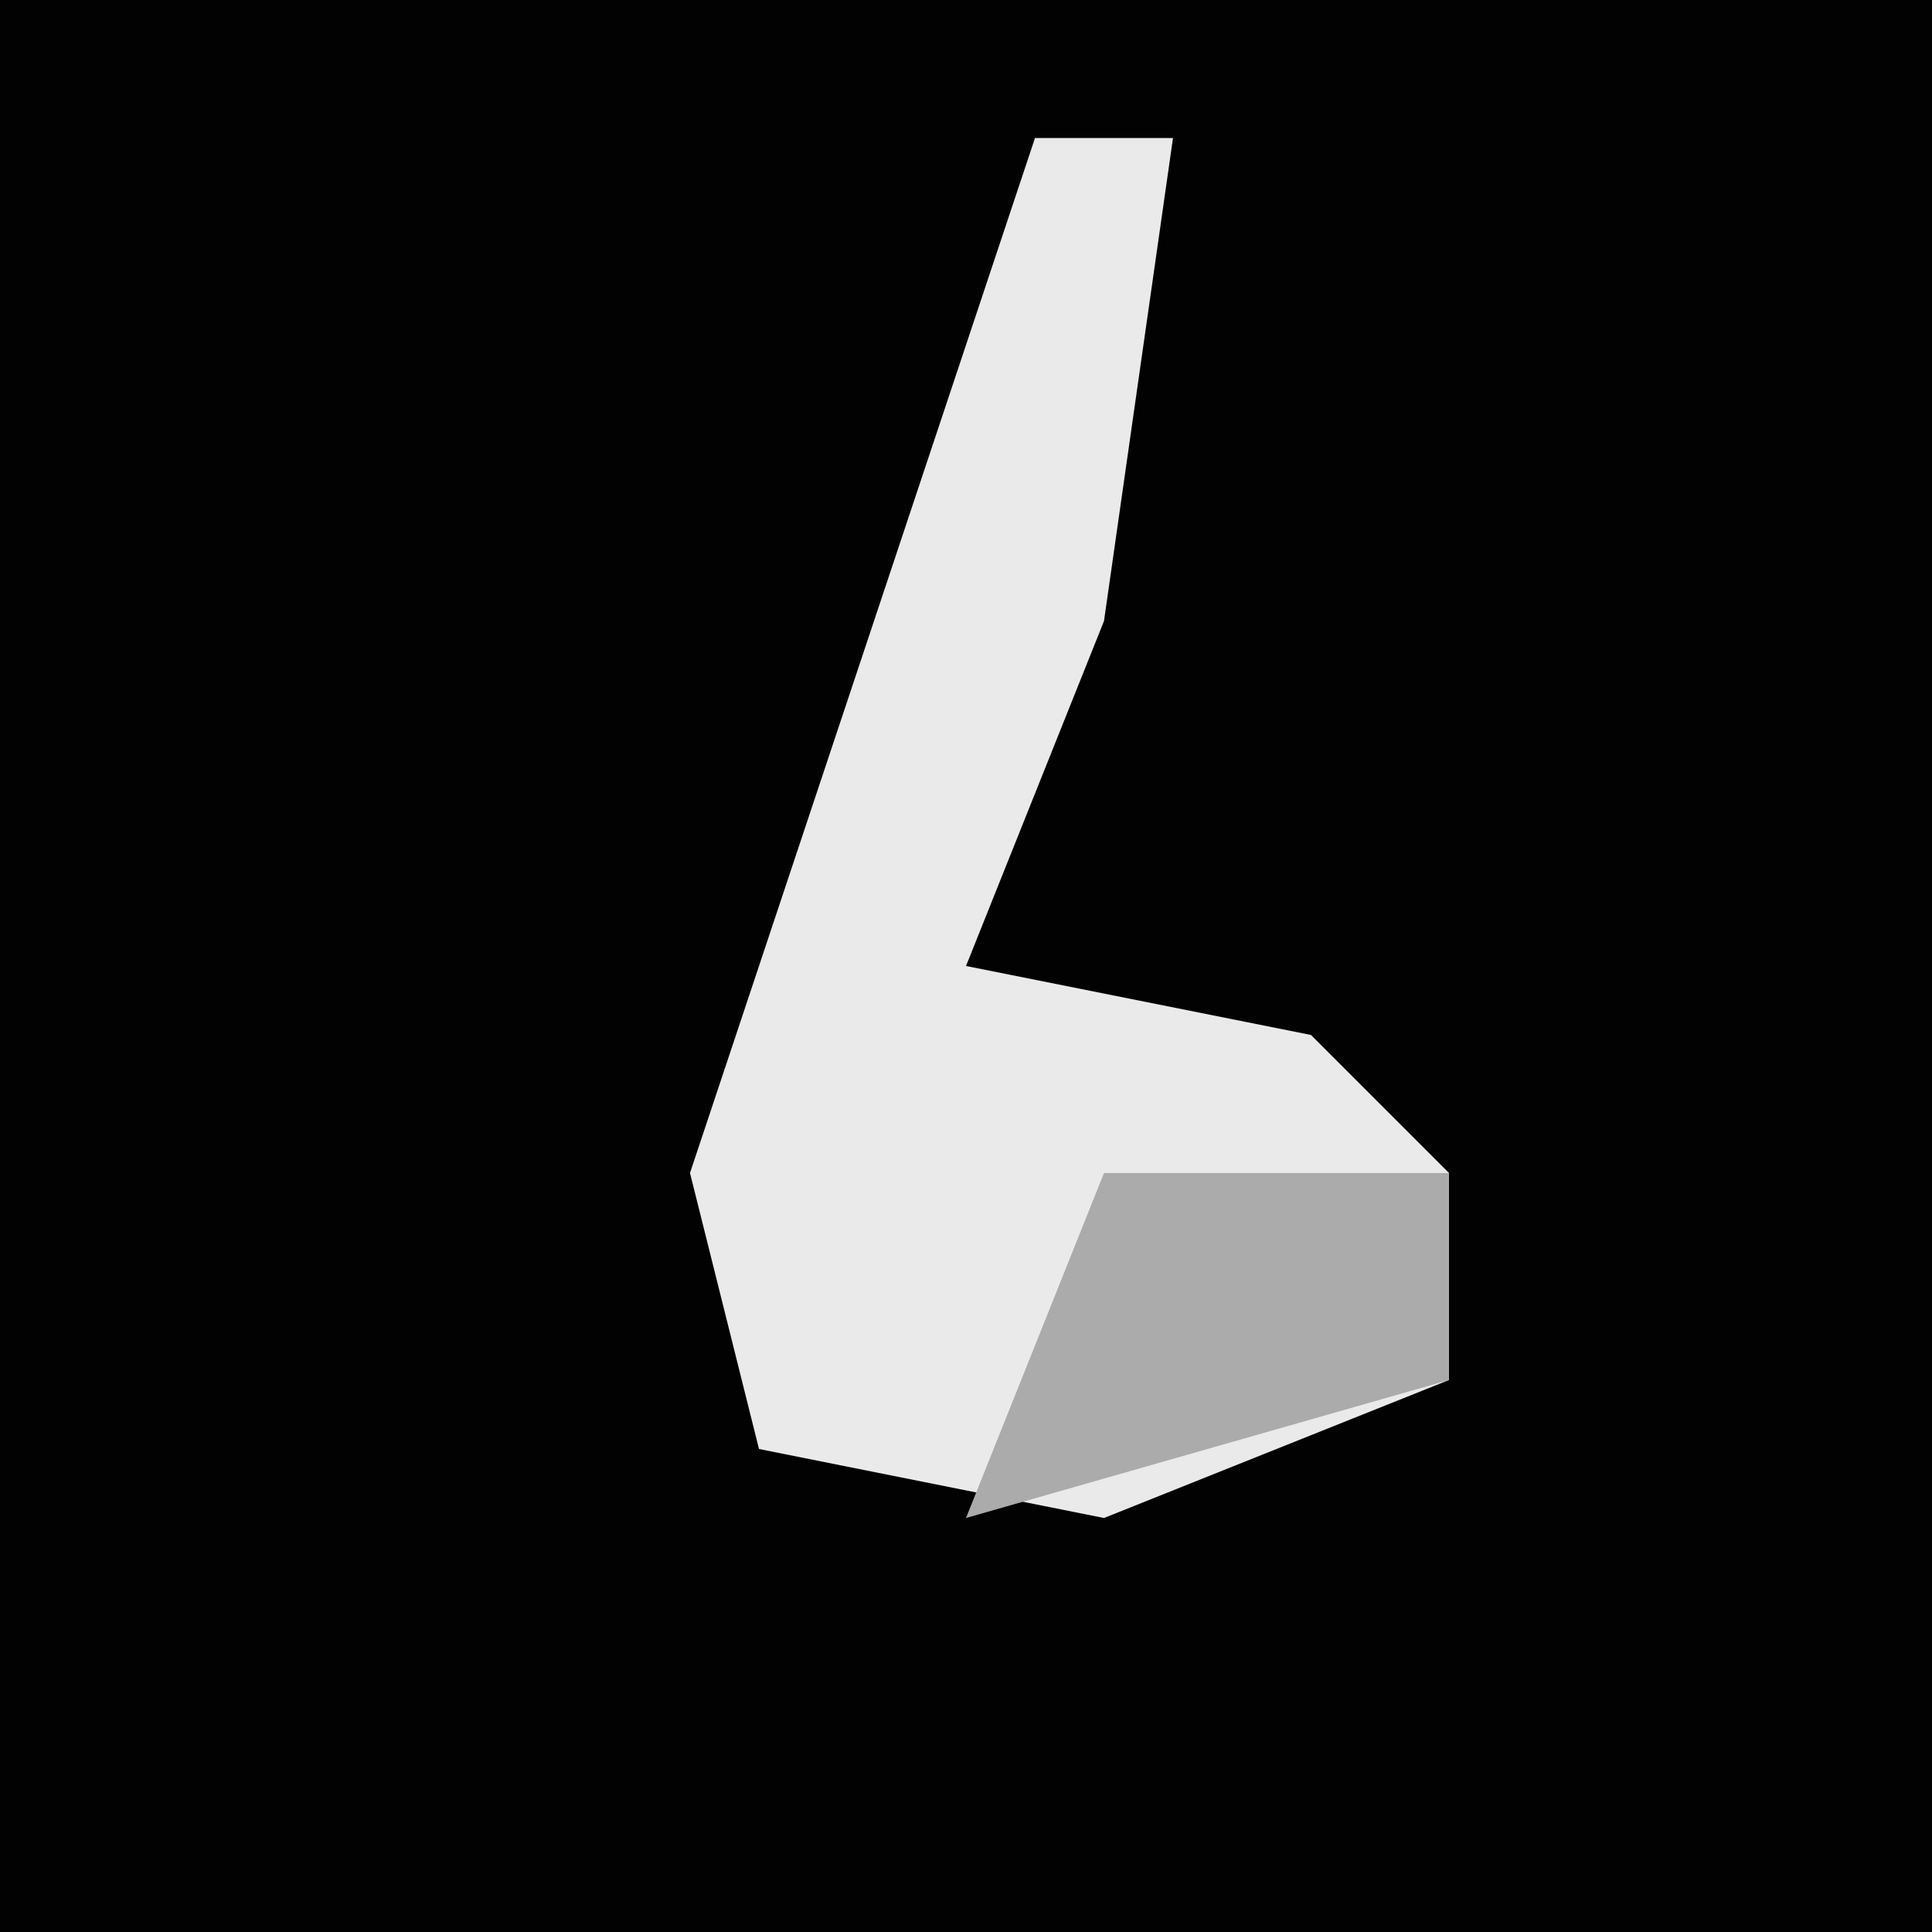 <?xml version="1.0" encoding="UTF-8"?>
<svg version="1.1" xmlns="http://www.w3.org/2000/svg" width="28" height="28">
<path d="M0,0 L28,0 L28,28 L0,28 Z " fill="#020202" transform="translate(0,0)"/>
<path d="M0,0 L2,0 L1,7 L-1,12 L4,13 L6,15 L6,18 L1,20 L-4,19 L-5,15 Z " fill="#EAEAEA" transform="translate(15,2)"/>
<path d="M0,0 L5,0 L5,3 L-2,5 Z " fill="#ABABAB" transform="translate(16,17)"/>
</svg>
